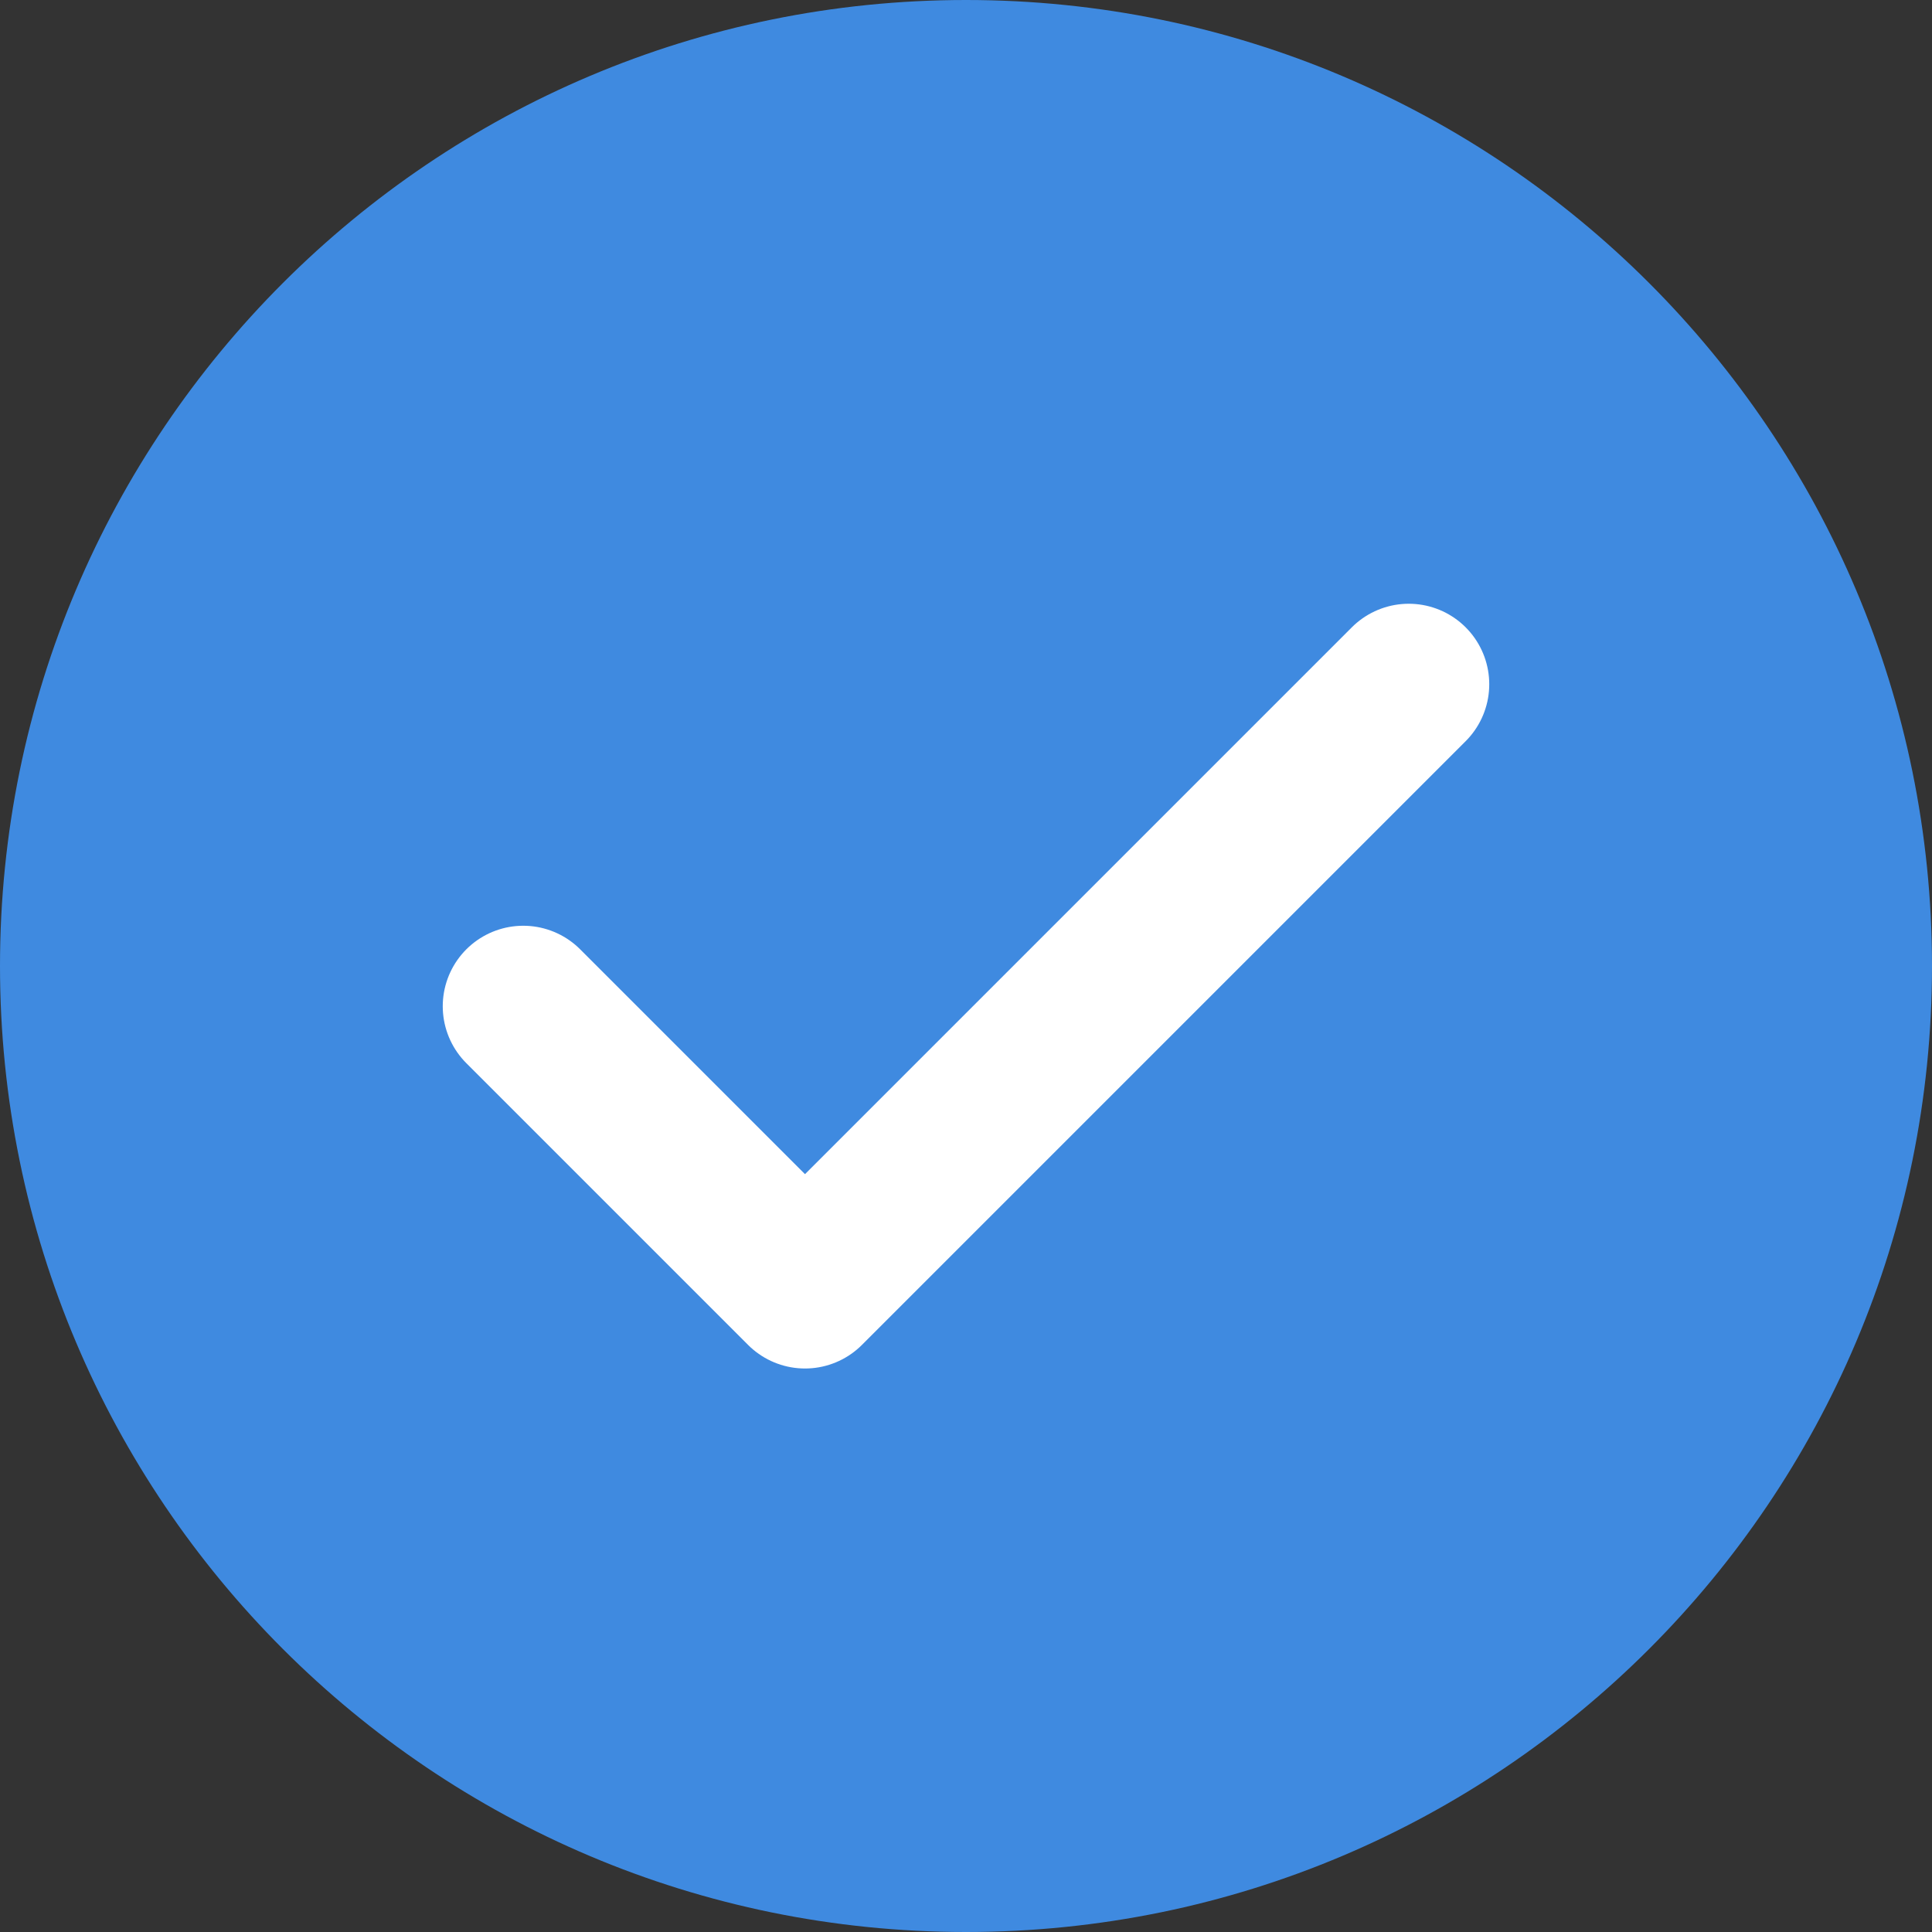 <svg fill="none" height="24" viewBox="0 0 24 24" width="24" xmlns="http://www.w3.org/2000/svg"><rect x="0" y="0" width="24" height="24" fill="#333333" stroke="none"/><path d="m24 12c0 6.627-5.373 12-12 12-6.627 0-12-5.373-12-12 0-6.627 5.373-12 12-12 6.627 0 12 5.373 12 12z" fill="#3f8ae0"/><path d="m6.5 12.5 3.5 3.5 7.5-7.5" stroke="#fff" stroke-linecap="round" stroke-linejoin="round" stroke-width="2"/></svg>
